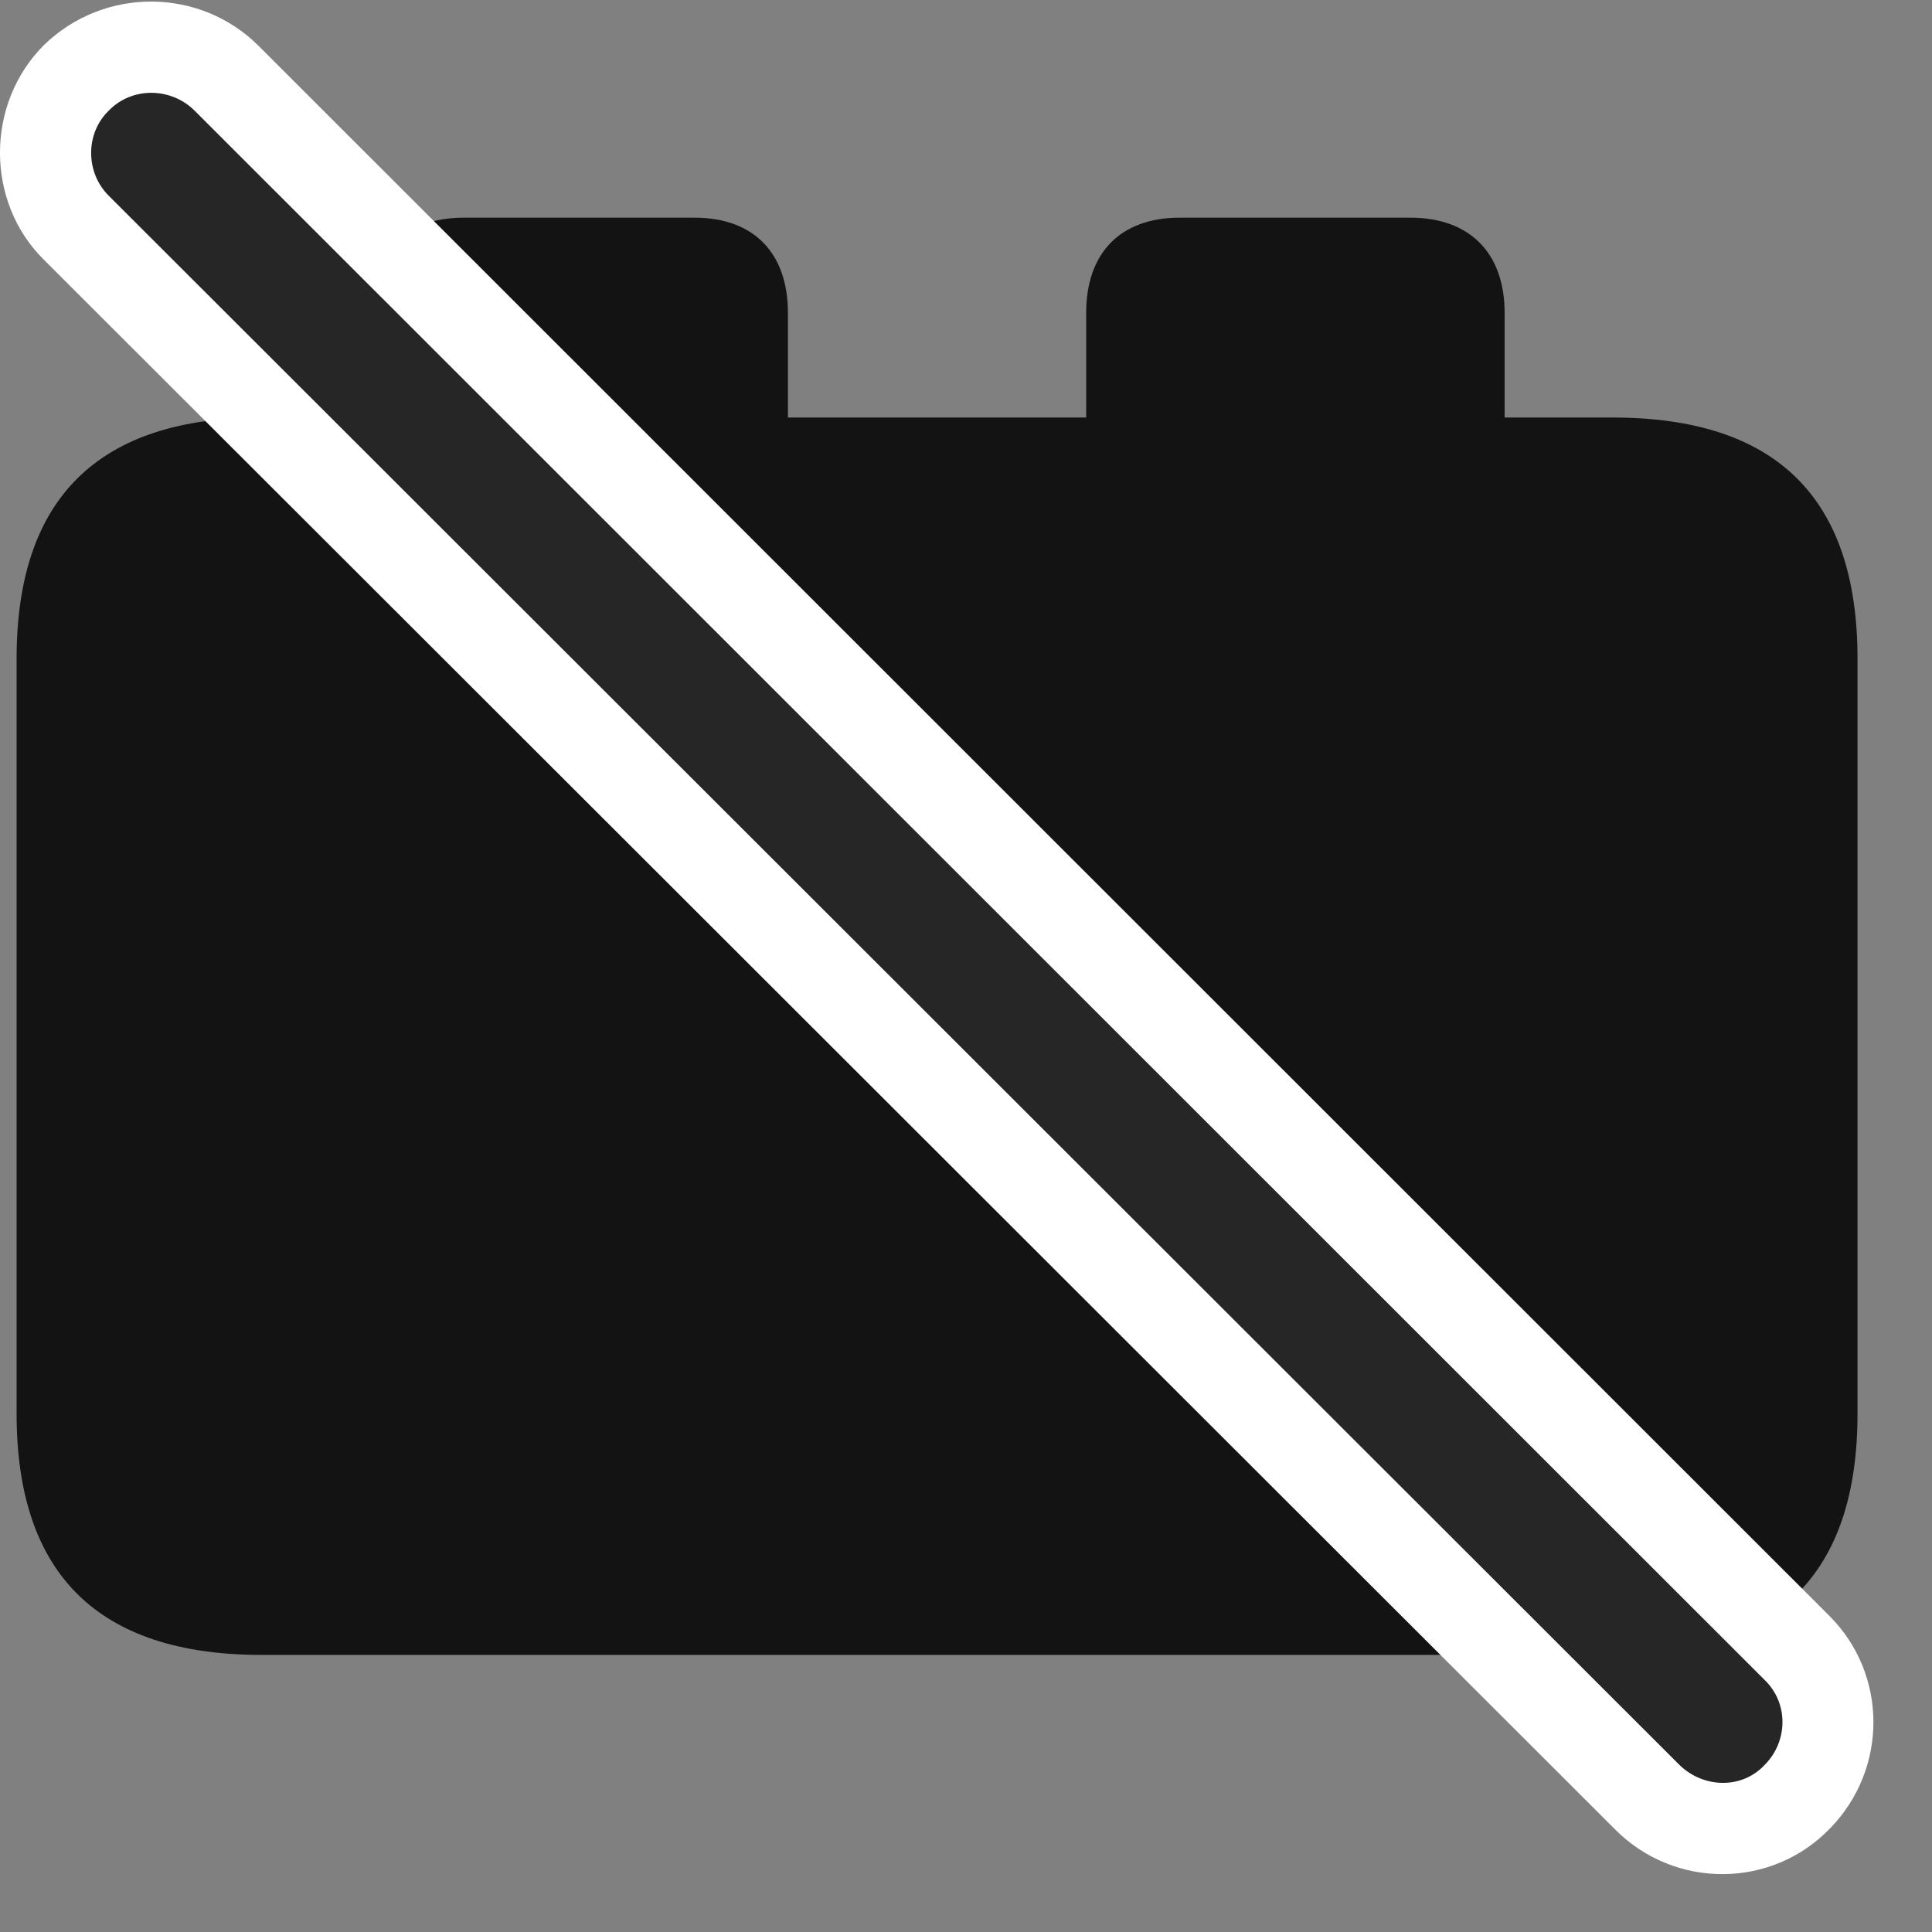 <svg width="29" height="29" viewBox="0 0 29 29" fill="none" xmlns="http://www.w3.org/2000/svg">
<rect x="0" y="0" width="29" height="29" fill="#808080" stroke="none"/>
<path d="M3.929 24.841H24.202C26.663 24.841 27.882 23.634 27.882 21.22V9.888C27.882 7.474 26.663 6.267 24.202 6.267H22.585V4.696C22.585 3.806 22.069 3.267 21.167 3.267H17.71C16.808 3.267 16.304 3.806 16.304 4.696V6.267H11.827V4.696C11.827 3.806 11.323 3.267 10.421 3.267H6.964C6.062 3.267 5.546 3.806 5.546 4.696V6.267H3.929C1.479 6.267 0.249 7.474 0.249 9.888V21.22C0.249 23.634 1.479 24.841 3.929 24.841Z" fill="black" fill-opacity="0.85"/>
<path d="M24.249 27.466C25.14 28.357 26.593 28.357 27.472 27.442C28.339 26.552 28.339 25.134 27.46 24.255L3.882 0.689C3.003 -0.19 1.562 -0.202 0.659 0.677C-0.22 1.556 -0.22 3.032 0.659 3.899L24.249 27.466Z" fill="white"/>
<path d="M25.21 26.493C25.573 26.845 26.148 26.857 26.487 26.493C26.839 26.142 26.851 25.567 26.487 25.216L2.921 1.661C2.569 1.31 1.983 1.298 1.632 1.661C1.28 2.001 1.28 2.587 1.632 2.938L25.21 26.493Z" fill="black" fill-opacity="0.85"/>
</svg>
